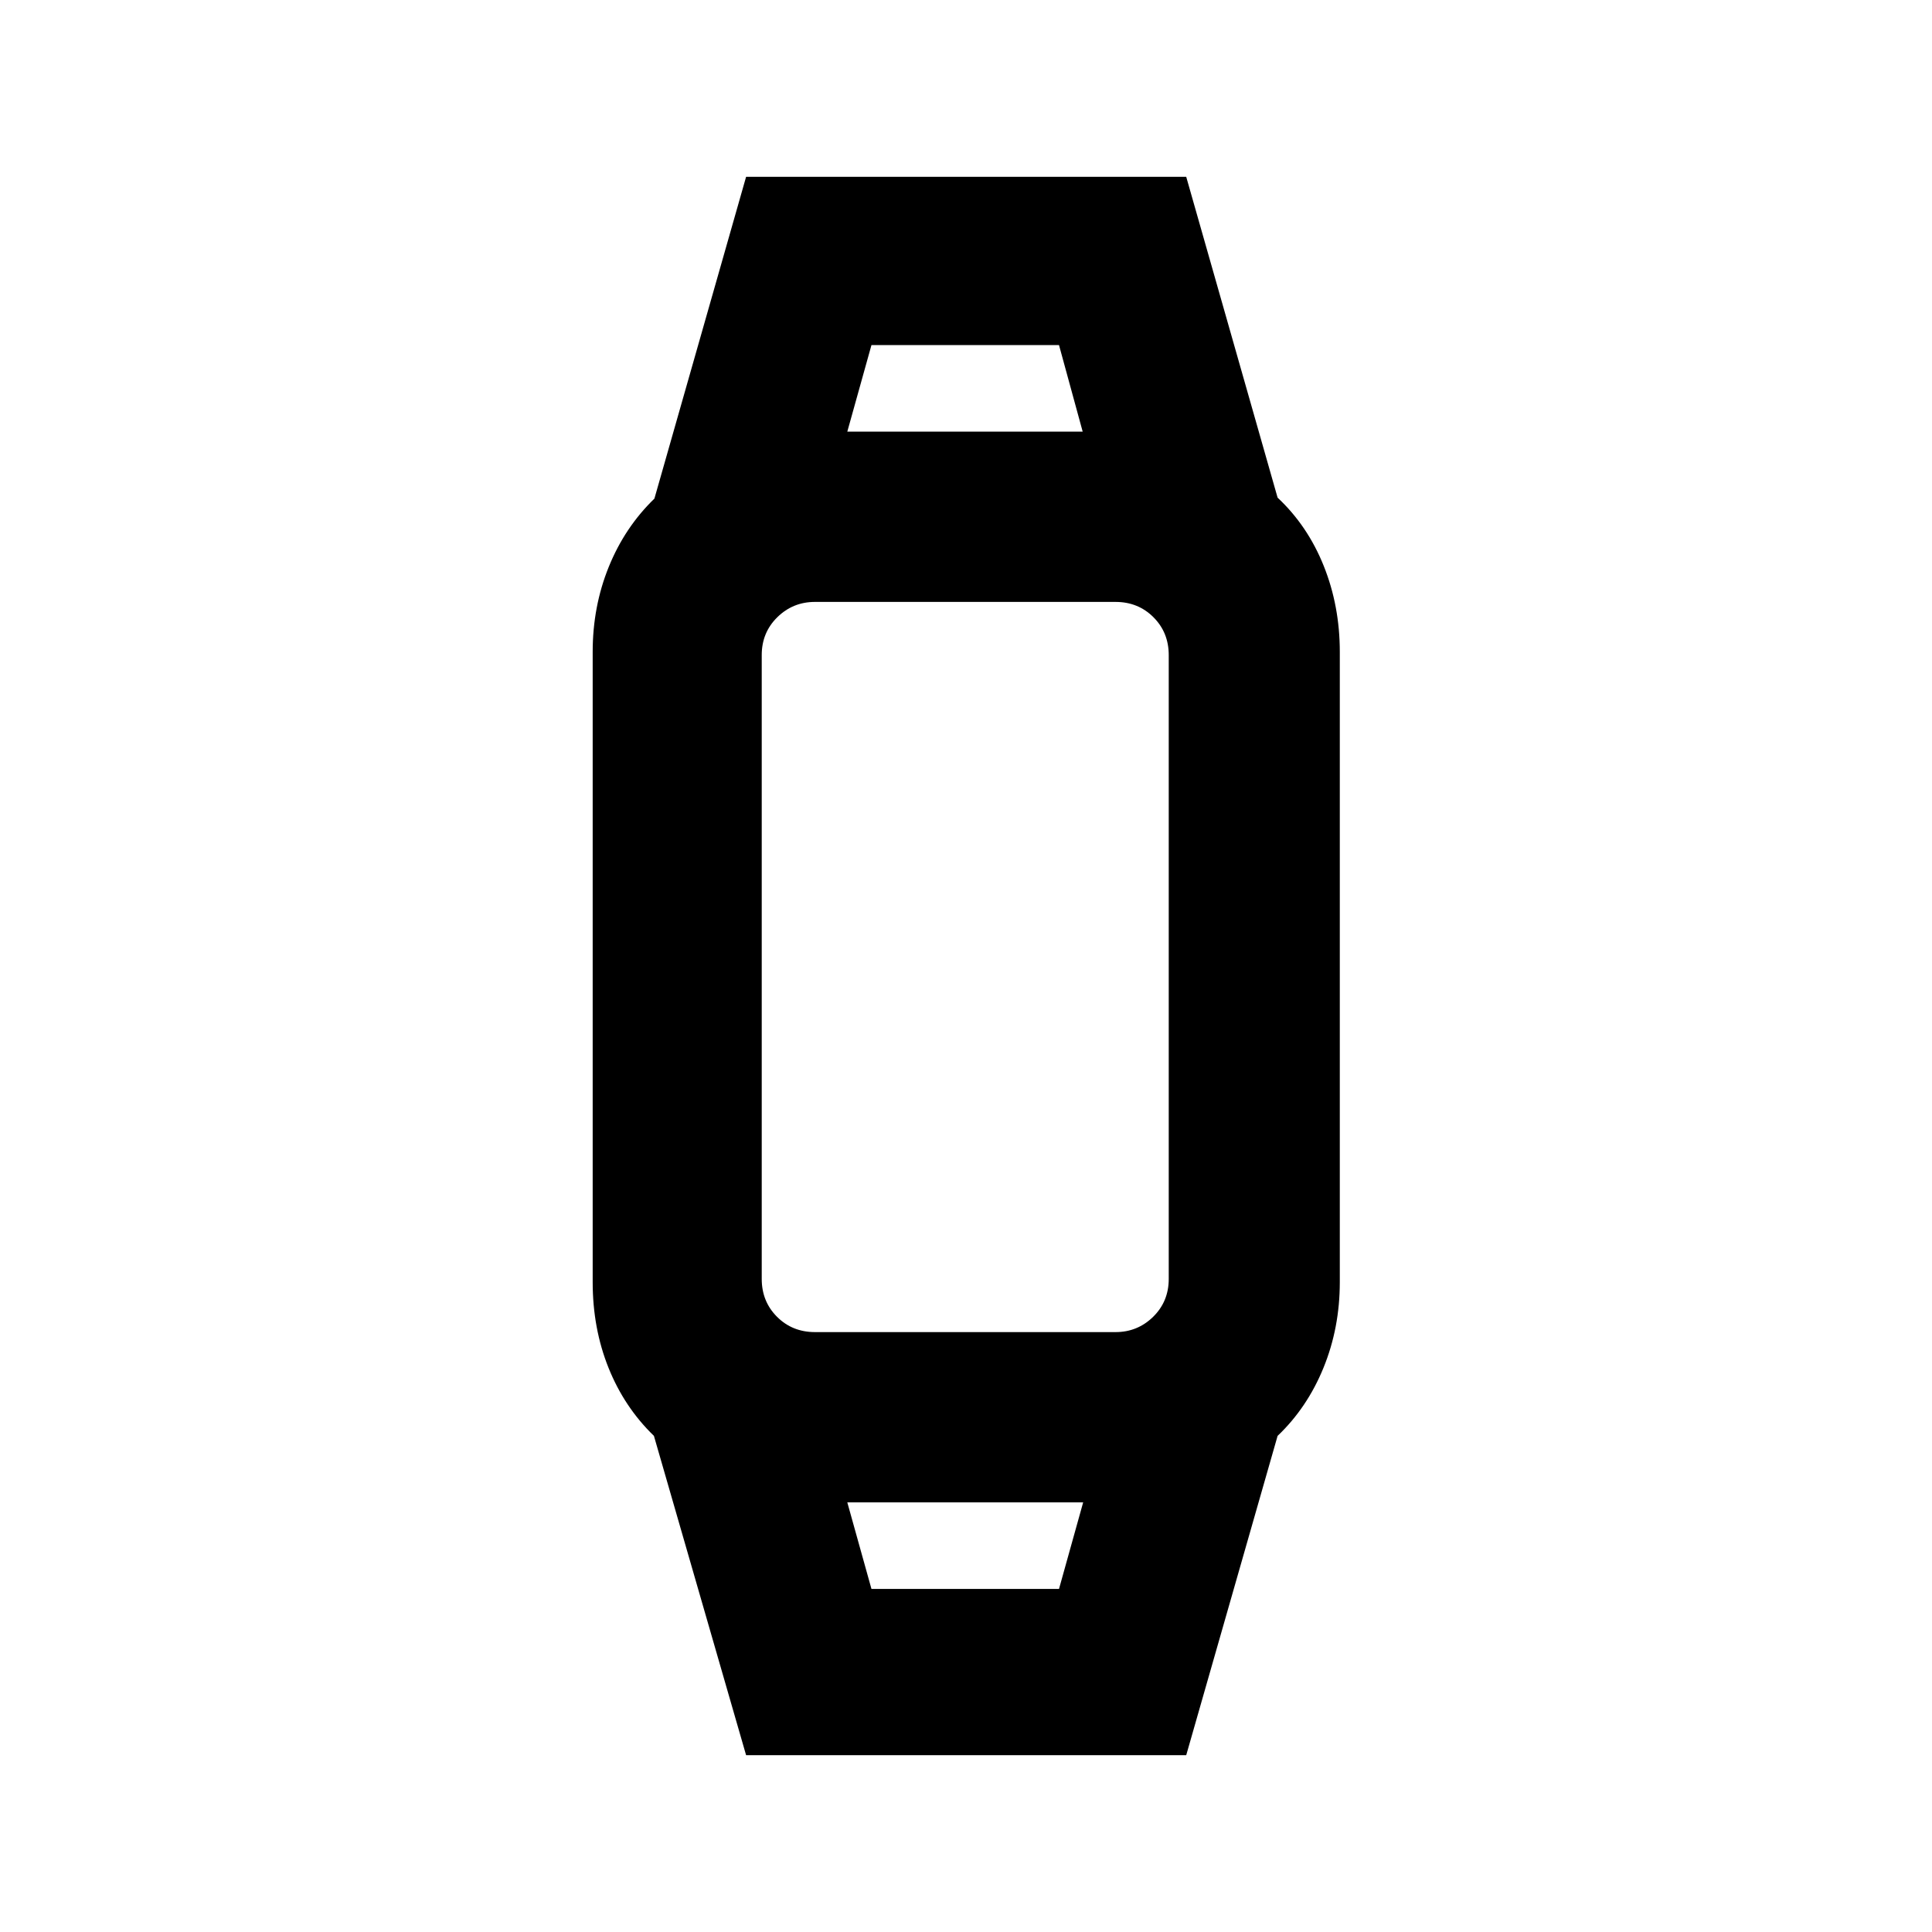 <svg xmlns="http://www.w3.org/2000/svg" height="20" viewBox="0 -960 960 960" width="20"><path d="m370.73-87.87-45.8-158.65q-14.71-14.24-22.57-33.84-7.86-19.6-7.86-42.55v-313.18q0-22.51 7.98-42.21t22.69-33.94l45.56-159.89h218.7l45.4 159.41q14.95 14 22.93 33.93t7.98 42.7v313.18q0 22.68-8.1 42.54-8.1 19.85-22.81 33.85l-45.4 158.65h-218.7Zm62.29-82.61h93.2l12-43h-117.2l12 43Zm-28.09-127.61h149.39q10.92 0 18.67-7.6 7.75-7.6 7.75-18.83v-309.96q0-11.23-7.6-18.83-7.6-7.6-18.84-7.6H404.92q-10.92 0-18.67 7.6-7.75 7.6-7.75 18.83v309.96q0 11.23 7.6 18.83 7.6 7.6 18.83 7.6Zm16.09-447.43h116.96l-11.76-43h-93.2l-12 43Zm58.22 532.04Zm0-532.04Z"/></svg>